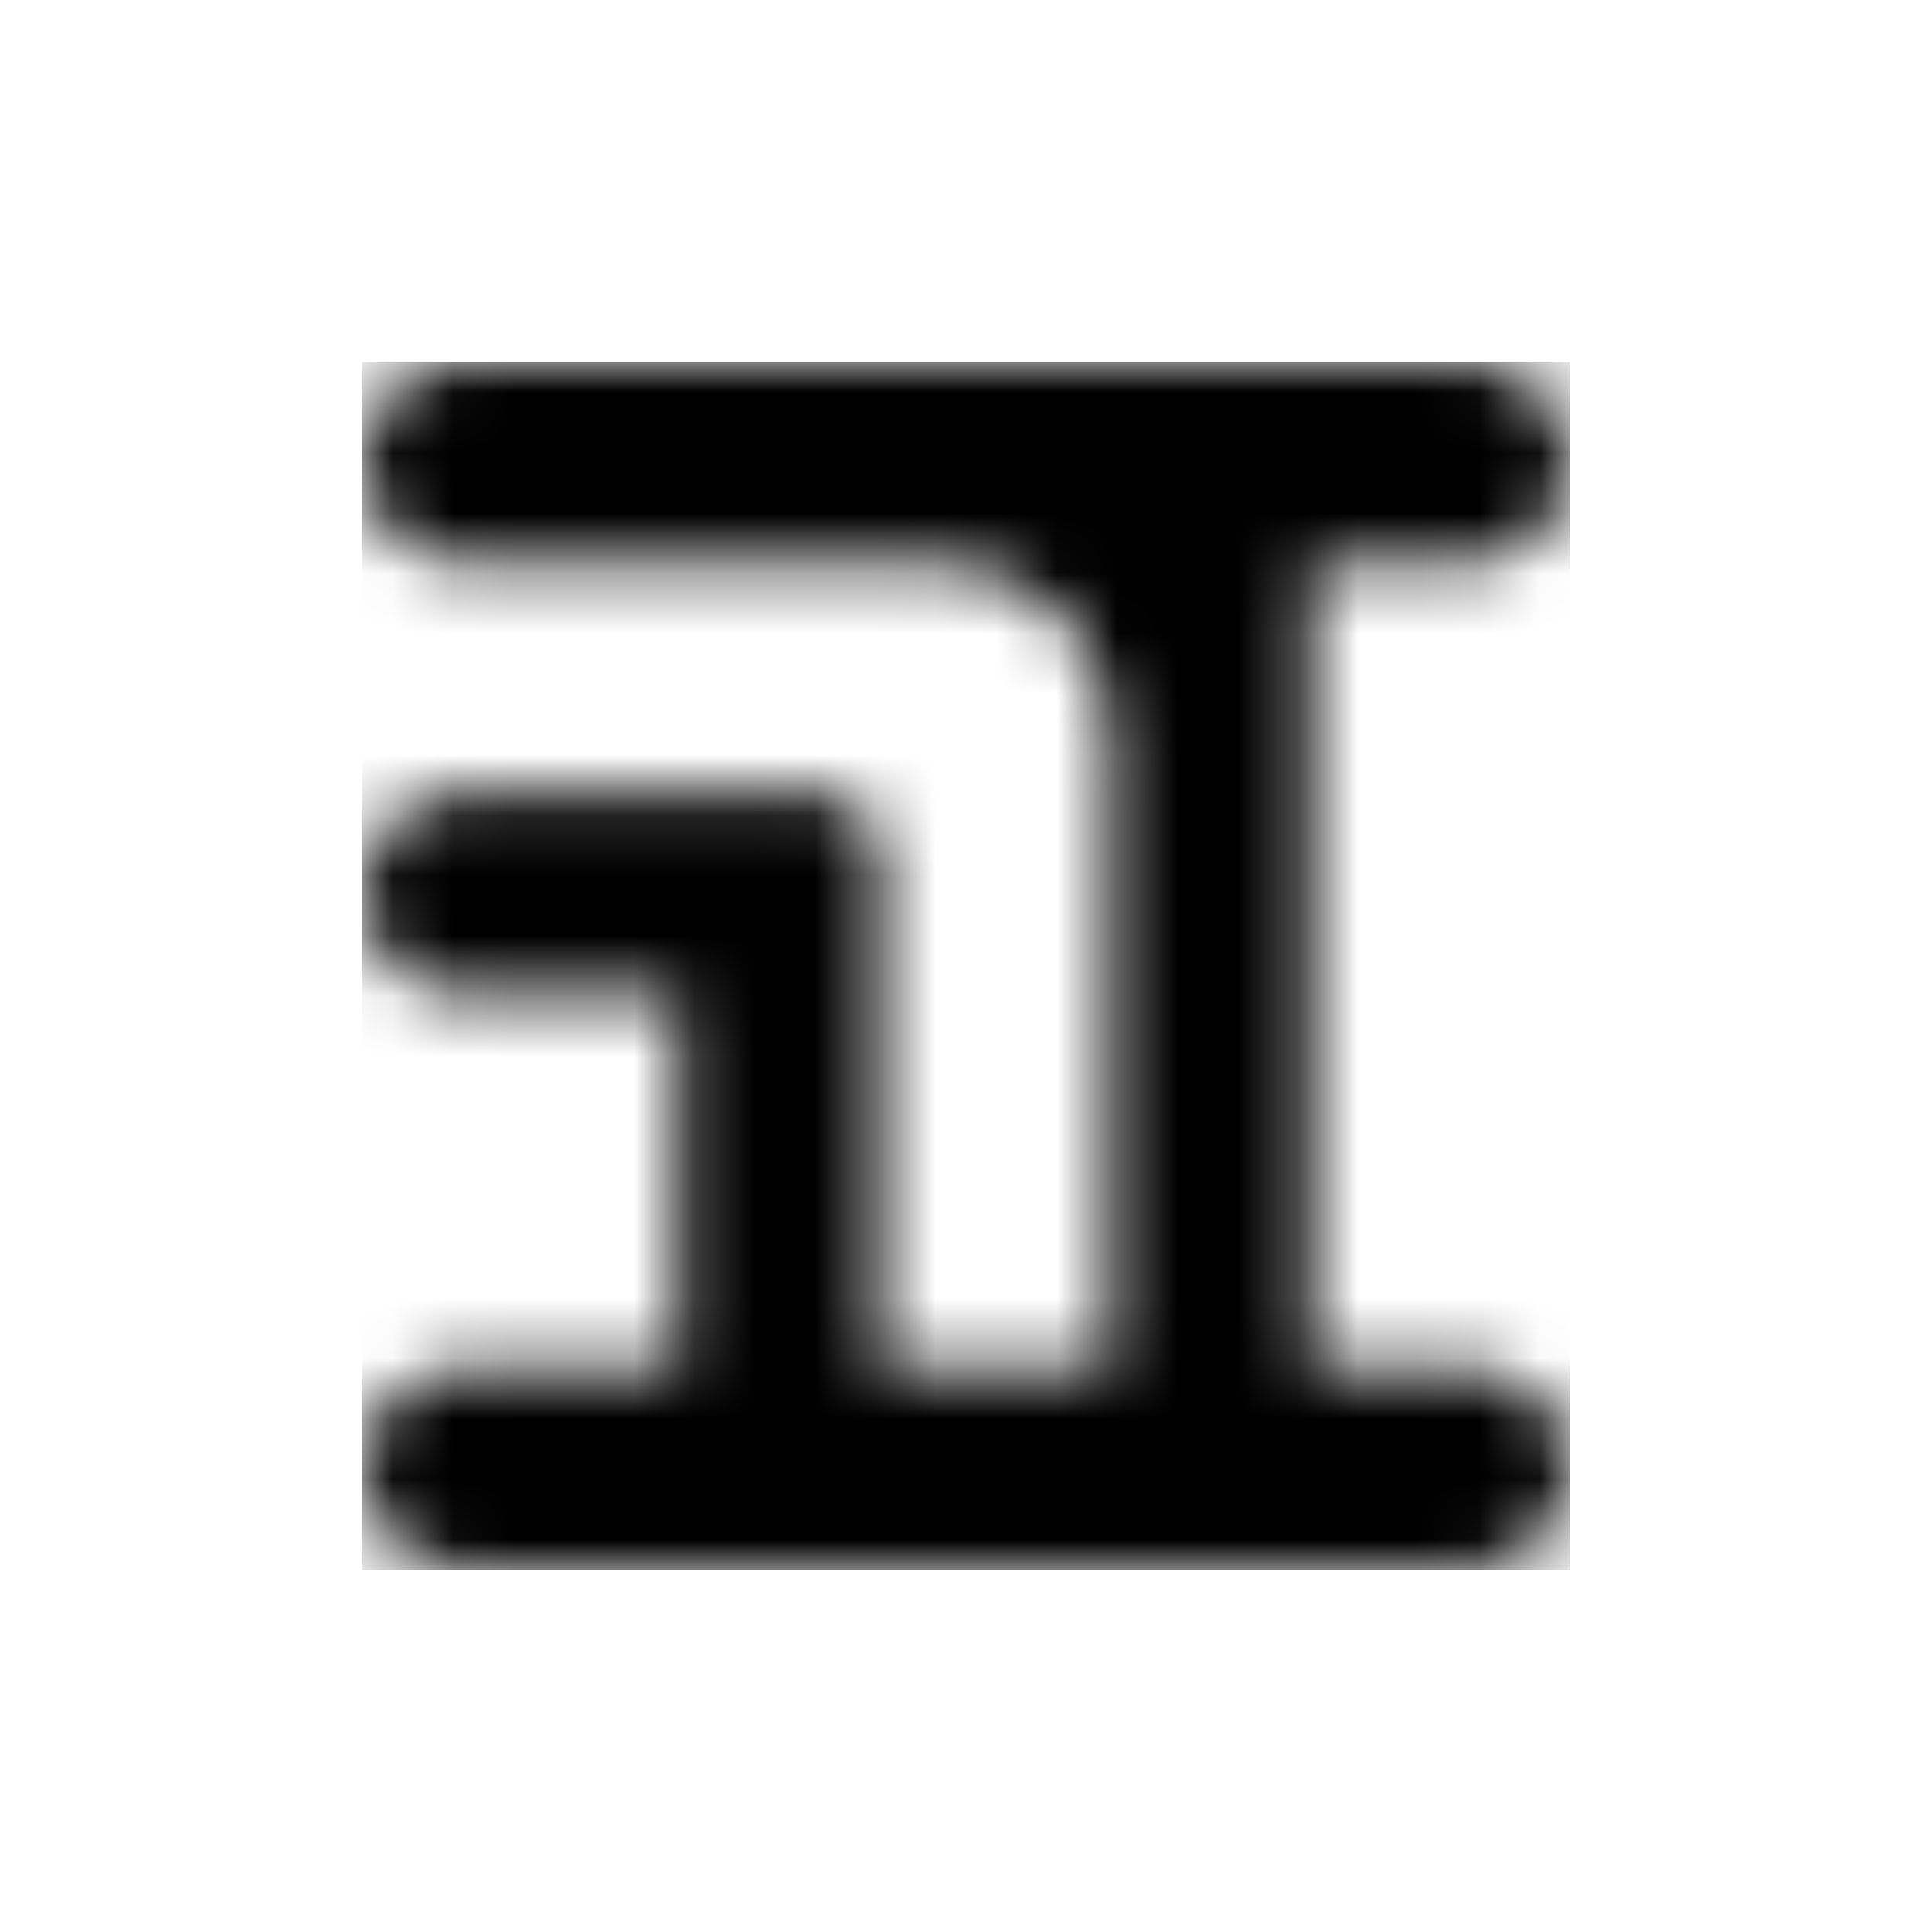 <svg width="32" height="32" viewBox="0 0 32 32" fill="none" xmlns="http://www.w3.org/2000/svg">
<mask id="mask0" mask-type="alpha" maskUnits="userSpaceOnUse" x="6" y="6" width="20" height="20">
<path fill-rule="evenodd" clip-rule="evenodd" d="M6 7.667C6 6.746 6.746 6 7.667 6H18.381H21.714H24.333C25.254 6 26 6.746 26 7.667C26 8.587 25.254 9.333 24.333 9.333L21.714 9.333V22.667H24.333C25.254 22.667 26 23.413 26 24.333C26 25.254 25.254 26 24.333 26L21.714 26H18.381L14.571 26L11.238 26L7.667 26C6.746 26 6 25.254 6 24.333C6 23.413 6.746 22.667 7.667 22.667H11.238L11.238 16.476H7.667C6.746 16.476 6 15.73 6 14.809C6 13.889 6.746 13.143 7.667 13.143L13.559 13.143C14.118 13.143 14.571 13.596 14.571 14.155V16.476L14.571 16.476V22.667L18.381 22.667V12.146C18.381 10.592 17.122 9.333 15.569 9.333L7.667 9.333C6.746 9.333 6 8.587 6 7.667Z" fill="#0A0A0A"/>
</mask>
<g mask="url(#mask0)">
<rect x="6" y="6" width="20" height="20" fill="black"/>
</g>
</svg>
